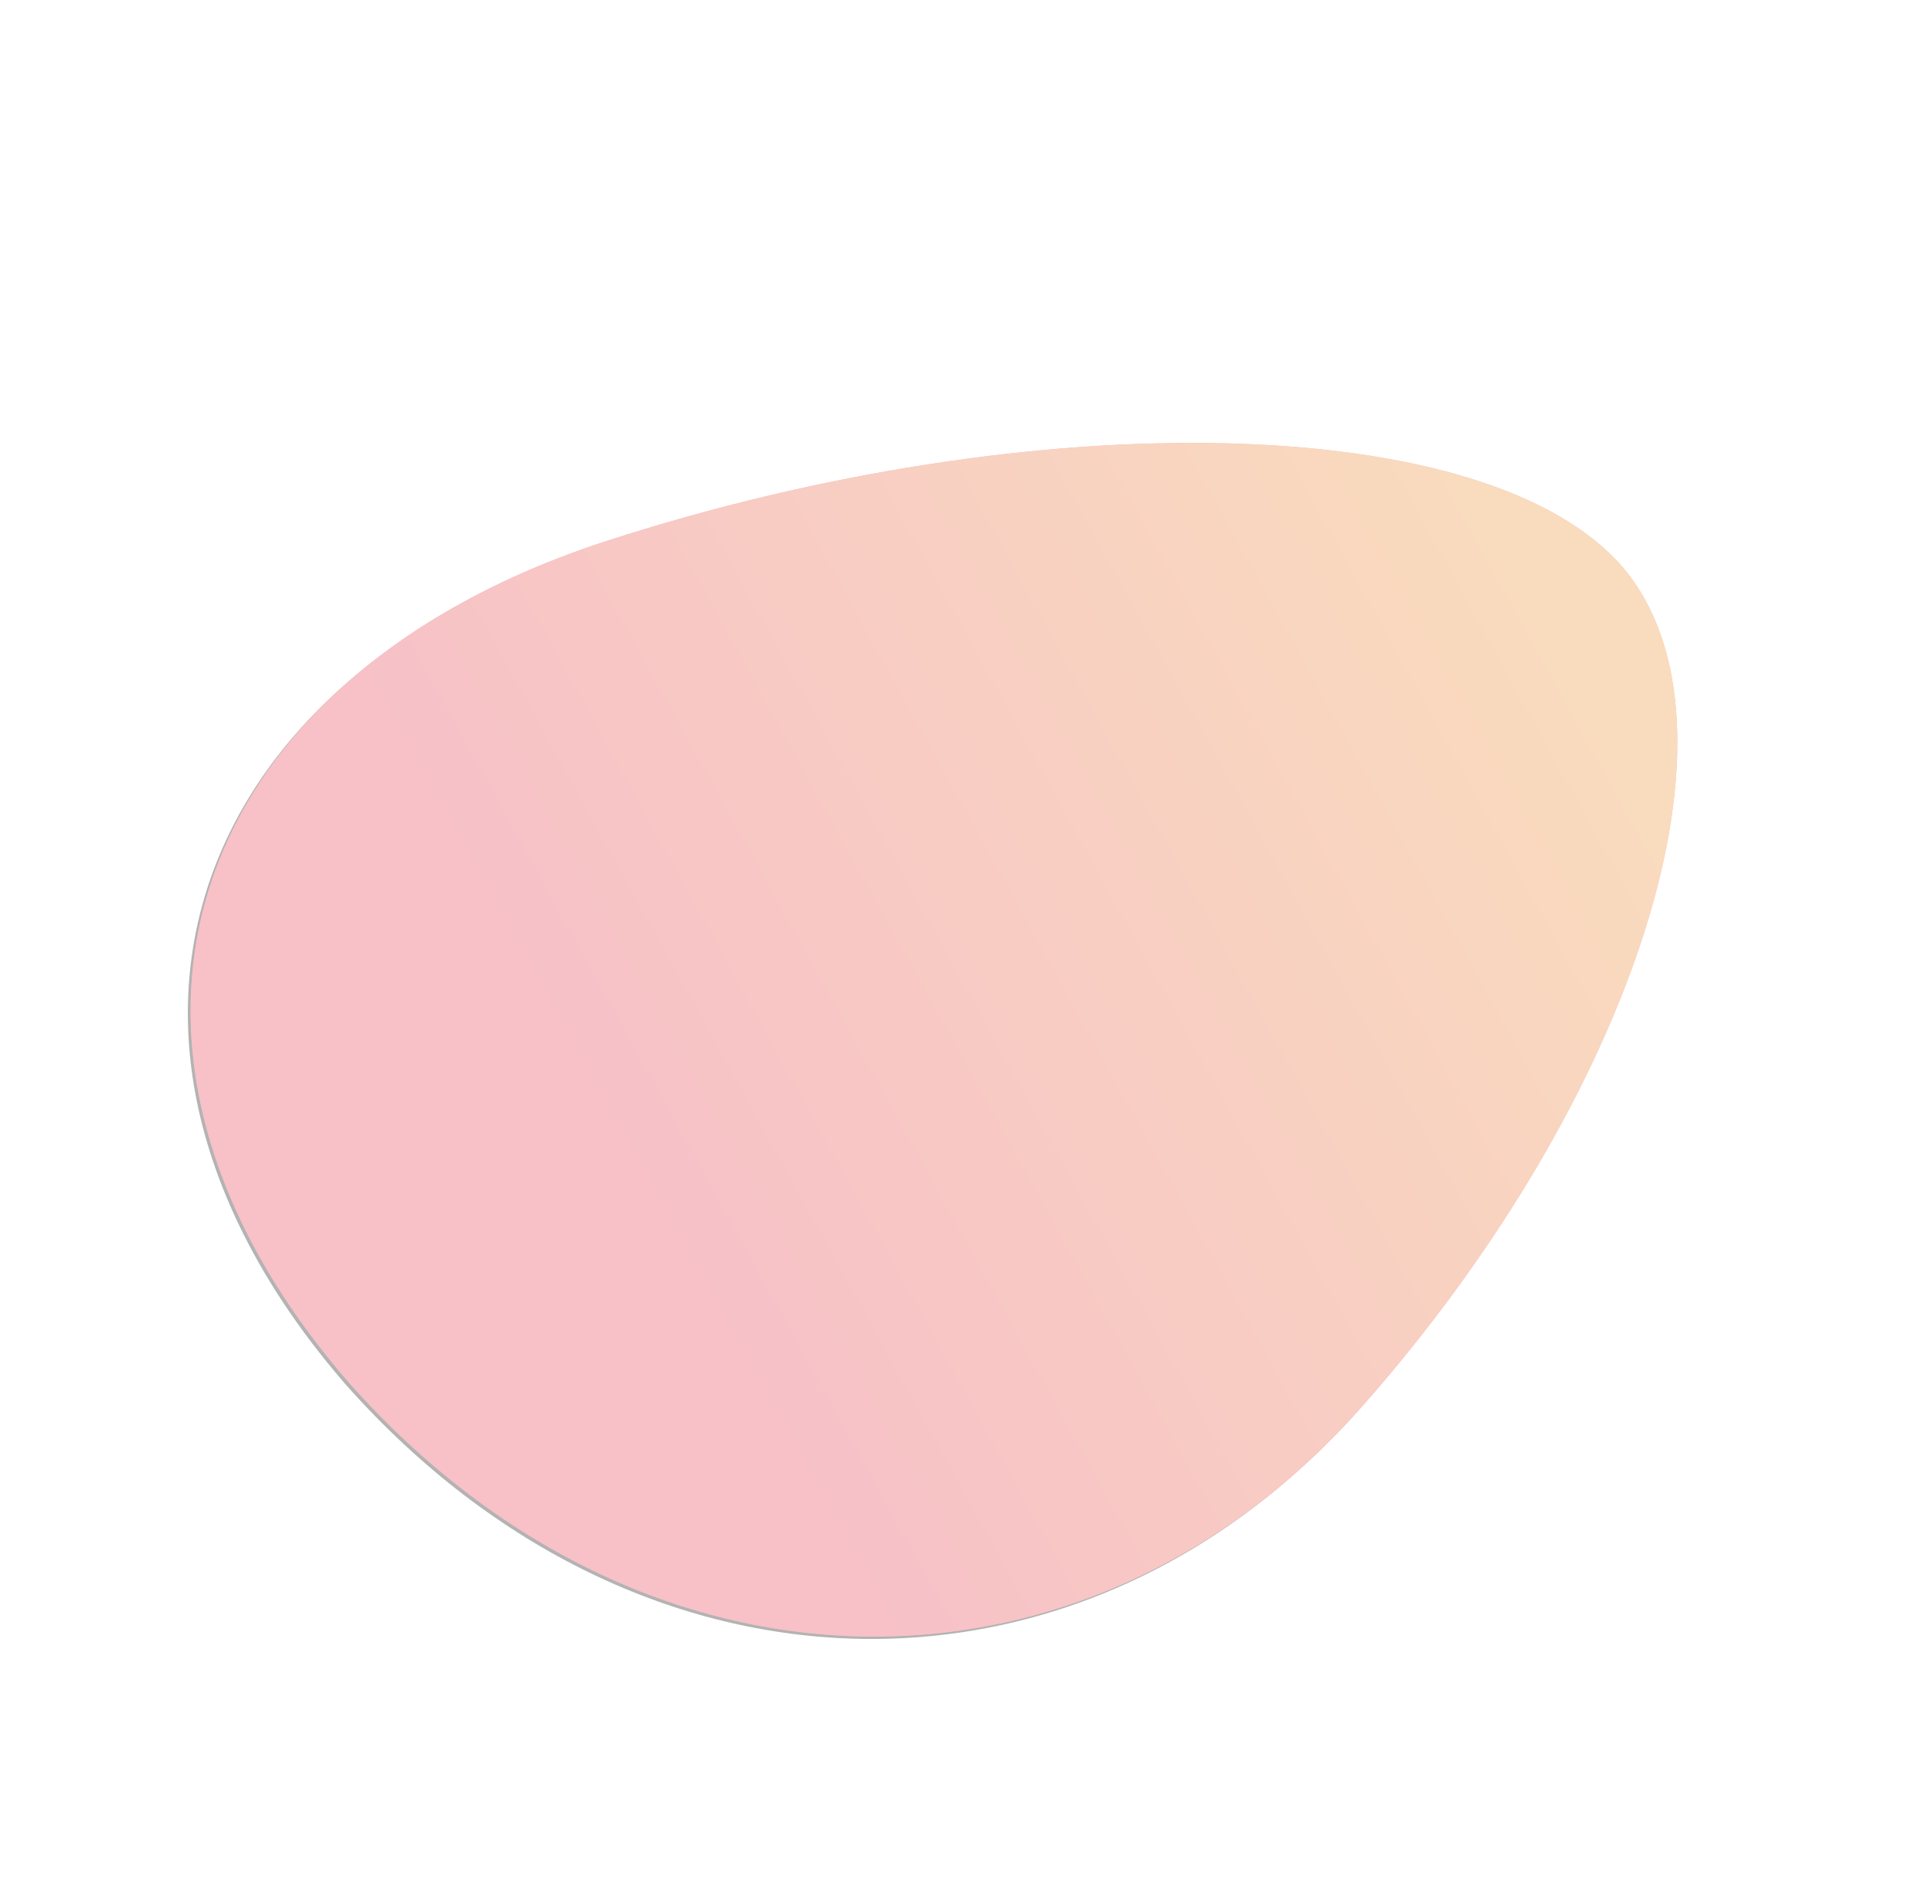 <svg xmlns="http://www.w3.org/2000/svg" xmlns:xlink="http://www.w3.org/1999/xlink" width="1051" height="1036" viewBox="0 0 1051 1036">
    <defs>
        <linearGradient id="prefix__c" x1="60.169%" x2="46.62%" y1="3.383%" y2="76.699%">
            <stop offset="0%" stop-color="#EC8922"/>
            <stop offset="100%" stop-color="#E42F44"/>
        </linearGradient>
        <filter id="prefix__a" width="102.1%" height="101.7%" x="-1.1%" y="-.6%" filterUnits="objectBoundingBox">
            <feOffset dy="2" in="SourceAlpha" result="shadowOffsetOuter1"/>
            <feGaussianBlur in="shadowOffsetOuter1" result="shadowBlurOuter1" stdDeviation="2"/>
            <feColorMatrix in="shadowBlurOuter1" values="0 0 0 0 0 0 0 0 0 0 0 0 0 0 0 0 0 0 0.5 0"/>
        </filter>
        <path id="prefix__b" d="M601.328 111c-112.457 0-276.9 182.52-372.658 407.202C132.913 742.884 241.33 925 482.137 925c242.423-2.56 400.94-183.194 371.31-407.202C823.819 294.194 713.786 111.808 601.329 111z"/>
    </defs>
    <g fill="none" opacity=".3" transform="rotate(49 525.5 518)">
        <use fill="#000" filter="url(#prefix__a)" xlink:href="#prefix__b"/>
        <use fill="#EF151E" xlink:href="#prefix__b"/>
        <use fill="url(#prefix__c)" xlink:href="#prefix__b"/>
    </g>
</svg>
